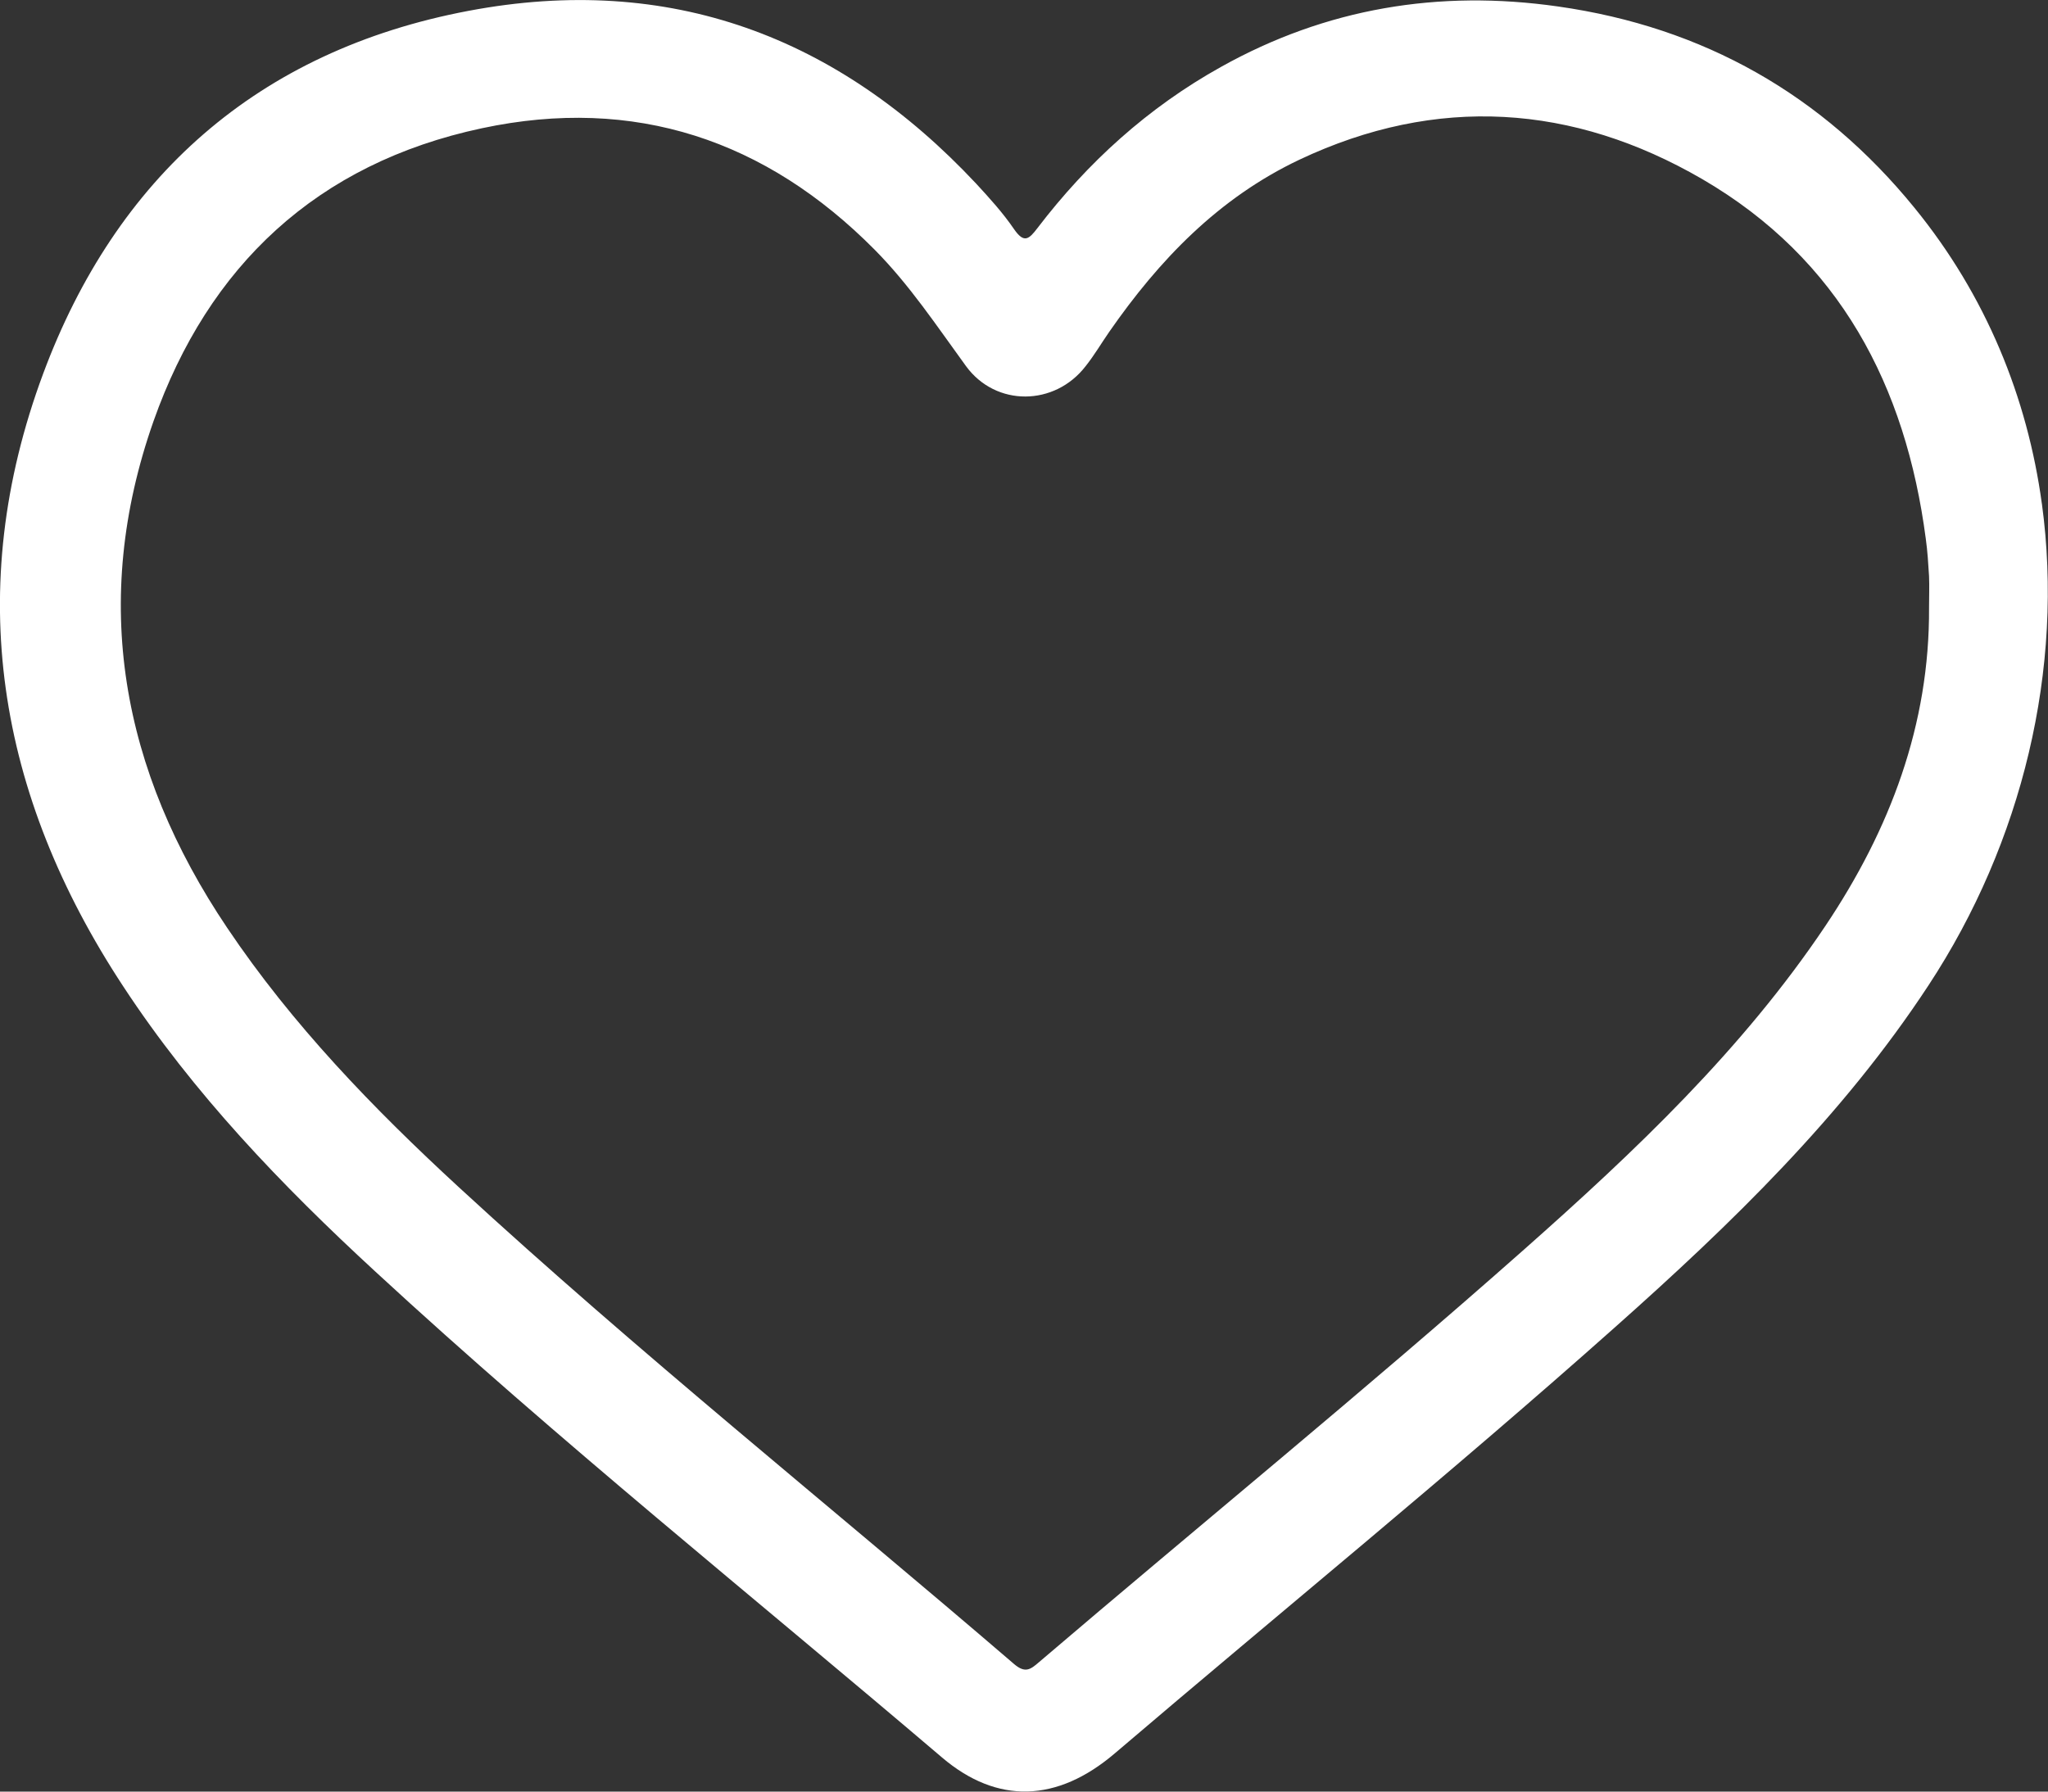 <svg width="24" height="21" viewBox="0 0 24 21" fill="none" xmlns="http://www.w3.org/2000/svg">
<rect x="0" y="0" width="24" height="21" fill="#333333" stroke="none"/>
<g clip-path="url(#clip0_2859_13017)">
<path d="M23.928 5.904C23.759 4.661 23.274 3.463 22.433 2.433C21.358 1.114 19.969 0.319 18.259 0.076C16.86 -0.124 15.54 0.096 14.309 0.784C13.454 1.26 12.746 1.903 12.158 2.673C12.057 2.806 12 2.856 11.882 2.684C11.753 2.495 11.595 2.321 11.438 2.151C9.825 0.429 7.849 -0.319 5.491 0.127C3.012 0.595 1.357 2.089 0.505 4.382C-0.433 6.908 -0.035 9.313 1.443 11.56C2.266 12.815 3.299 13.892 4.401 14.907C6.543 16.884 8.821 18.711 11.039 20.6C11.687 21.152 12.39 21.127 13.064 20.552C15.018 18.885 17.009 17.264 18.925 15.558C20.288 14.346 21.596 13.08 22.6 11.549C23.699 9.877 24.192 7.836 23.928 5.901V5.904ZM22.606 7.122C22.614 8.495 22.149 9.722 21.392 10.852C20.42 12.302 19.16 13.495 17.858 14.648C15.996 16.297 14.065 17.87 12.172 19.486C12.077 19.568 12.014 19.616 11.885 19.506C9.716 17.642 7.479 15.852 5.376 13.915C4.372 12.99 3.425 12.011 2.662 10.875C1.42 9.028 1.056 7.049 1.799 4.937C2.441 3.119 3.712 1.915 5.648 1.503C7.436 1.122 8.976 1.641 10.25 2.927C10.66 3.341 10.979 3.823 11.32 4.291C11.67 4.771 12.361 4.762 12.723 4.291C12.823 4.165 12.906 4.024 12.998 3.891C13.583 3.048 14.28 2.321 15.227 1.872C16.837 1.111 18.434 1.221 19.946 2.098C21.561 3.037 22.333 4.525 22.568 6.316C22.588 6.46 22.597 6.606 22.606 6.753C22.611 6.874 22.606 6.998 22.606 7.122Z" fill="white"/>
</g>
<defs>
<clipPath id="clip0_2859_13017">
<rect width="24" height="21" fill="white"/>
</clipPath>
</defs>
</svg>
